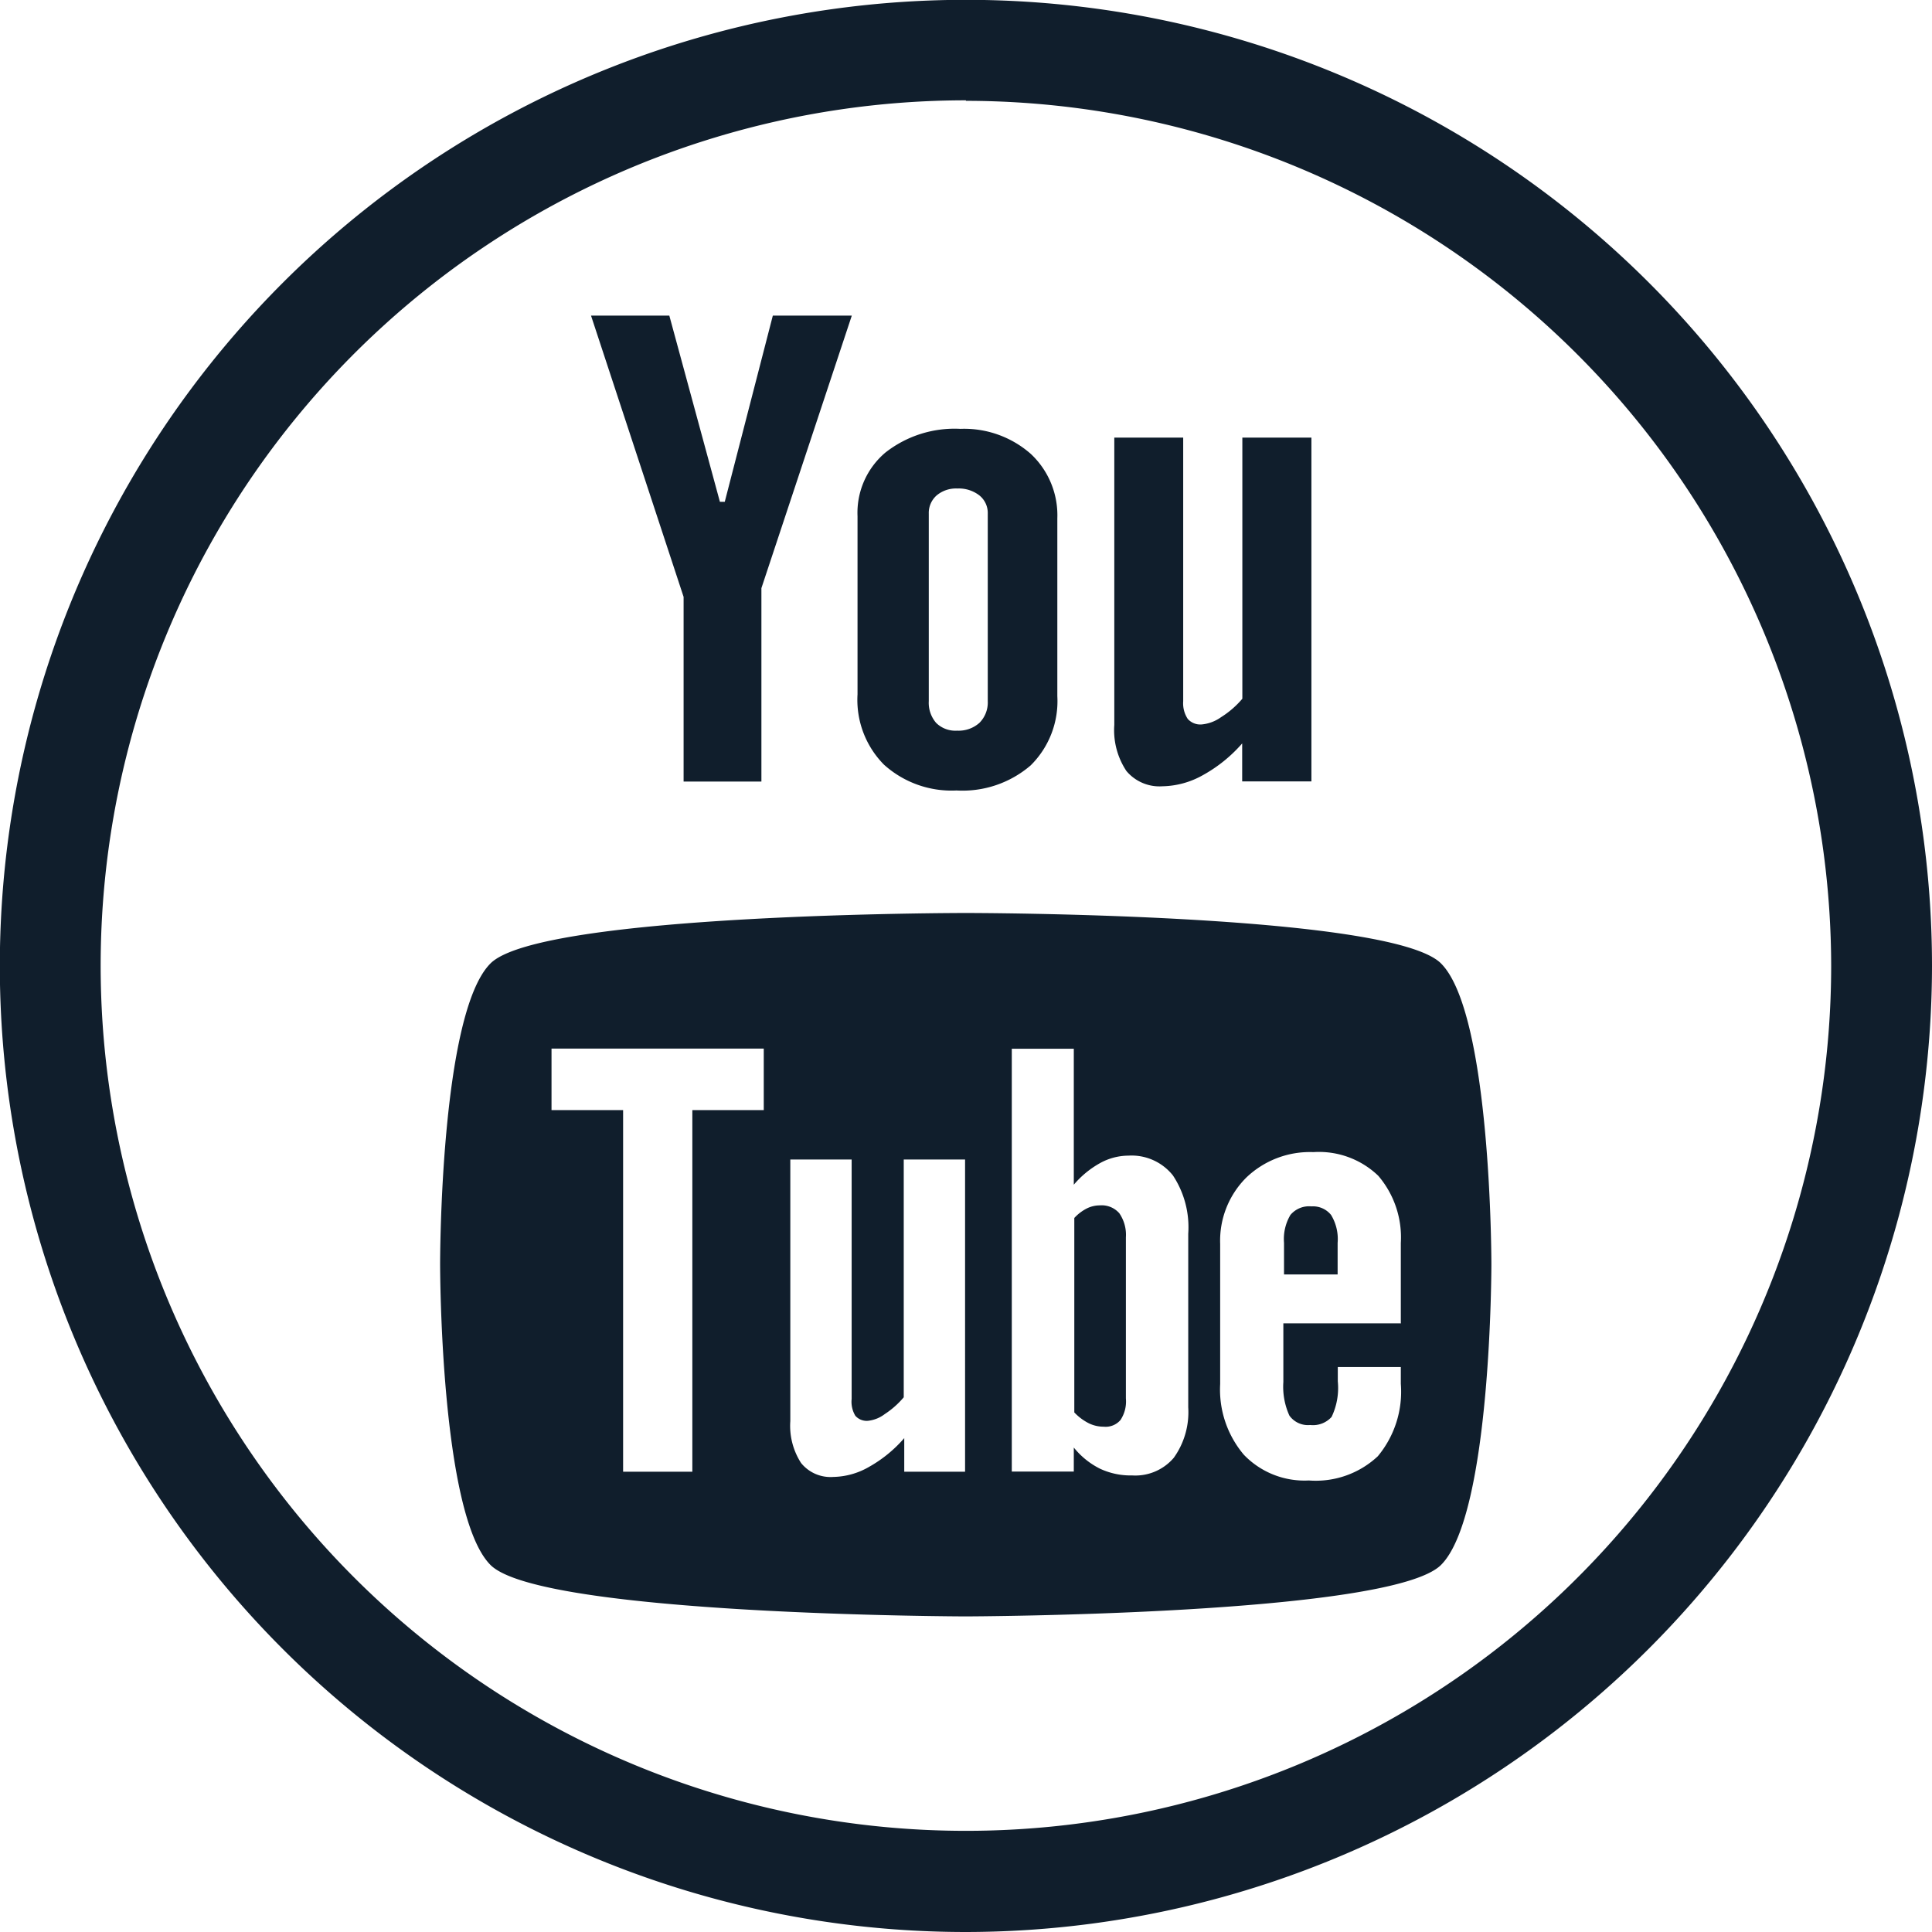 <?xml version="1.0" encoding="UTF-8" standalone="no"?>
<svg
   xmlns:dc="http://purl.org/dc/elements/1.1/"
   xmlns:cc="http://creativecommons.org/ns#"
   xmlns:rdf="http://www.w3.org/1999/02/22-rdf-syntax-ns#"
   xmlns:svg="http://www.w3.org/2000/svg"
   xmlns="http://www.w3.org/2000/svg"
   xmlns:sodipodi="http://sodipodi.sourceforge.net/DTD/sodipodi-0.dtd"
   xmlns:inkscape="http://www.inkscape.org/namespaces/inkscape"
   id="Layer_1"
   data-name="Layer 1"
   viewBox="0 0 114.97 114.97"
   version="1.1"
   sodipodi:docname="icon-youtube-bk.svg"
   inkscape:version="1.0.2-2 (e86c870879, 2021-01-15)">
  <defs
     id="defs922" />
  <sodipodi:namedview
     pagecolor="#ffffff"
     bordercolor="#666666"
     borderopacity="1"
     objecttolerance="10"
     gridtolerance="10"
     guidetolerance="10"
     inkscape:pageopacity="0"
     inkscape:pageshadow="2"
     inkscape:window-width="941"
     inkscape:window-height="702"
     id="namedview920"
     showgrid="false"
     inkscape:zoom="2.0527094"
     inkscape:cx="48.1446"
     inkscape:cy="63.201621"
     inkscape:window-x="867"
     inkscape:window-y="144"
     inkscape:window-maximized="0"
     inkscape:current-layer="Layer_1"
     inkscape:document-rotation="0" />
  <title
     id="title903">icon-youtube-black</title>
  <path
     d="M348.88,435.47A57.49,57.49,0,1,1,406.37,378,57.55,57.55,0,0,1,348.88,435.47Zm0-109A51.49,51.49,0,1,0,400.37,378,51.55,51.55,0,0,0,348.88,326.5Z"
     transform="translate(-291.4 -320.5)"
     id="path905"
     style="fill:#101e2c;fill-opacity:1" />
  <path
     d="M369.44,392.29a1.45,1.45,0,0,0-1.25.51,2.81,2.81,0,0,0-.38,1.66v1.88H371v-1.88a2.76,2.76,0,0,0-.39-1.66A1.38,1.38,0,0,0,369.44,392.29Z"
     transform="translate(-291.4 -320.5)"
     id="path907"
     style="fill:#101e2c;fill-opacity:1" />
  <path
     d="m 85.75,57.33 c -3,-3 -28.28,-3 -28.28,-3 0,0 -25.27,0 -28.28,3 -3.01,3 -3,17.82 -3,17.9 0,0.08 0,14.9 3,17.9 3,3 28.28,3.06 28.28,3.06 0,0 25.27,-0.07 28.28,-3.06 C 88.76,90.14 88.75,75.23 88.75,75.23 c 0,0 0.01,-14.9 -3,-17.9 z M 45.46,66.06 H 41.2 V 87.58 H 37.08 V 66.06 H 32.82 V 62.4 h 12.63 v 3.66 z m 12,21.52 h -3.65 v -2 a 7.85,7.85 0 0 1 -2.11,1.72 A 4.4,4.4 0 0 1 49.58,87.89 2.25,2.25 0 0 1 47.67,87.06 4.08,4.08 0 0 1 47.03,84.57 V 69 h 3.65 v 14.25 a 1.62,1.62 0 0 0 0.22,1 0.9,0.9 0 0 0 0.75,0.3 2,2 0 0 0 1,-0.4 5.17,5.17 0 0 0 1.13,-1 V 69 h 3.65 V 87.58 Z M 70.71,83.75 a 4.66,4.66 0 0 1 -0.86,3 3,3 0 0 1 -2.48,1.05 4.29,4.29 0 0 1 -1.91,-0.4 4.68,4.68 0 0 1 -1.56,-1.26 v 1.43 h -3.69 V 62.41 h 3.69 V 70.5 A 5.63,5.63 0 0 1 65.47,69.21 3.52,3.52 0 0 1 67.15,68.77 3.14,3.14 0 0 1 69.8,69.95 5.59,5.59 0 0 1 70.71,73.42 v 10.31 z m 12.66,-5 h -7 v 3.49 a 4.15,4.15 0 0 0 0.36,2 1.36,1.36 0 0 0 1.24,0.56 1.49,1.49 0 0 0 1.27,-0.48 4,4 0 0 0 0.37,-2.12 v -0.85 h 3.75 v 1 a 6,6 0 0 1 -1.37,4.31 5.4,5.4 0 0 1 -4.1,1.44 5,5 0 0 1 -3.87,-1.53 6,6 0 0 1 -1.41,-4.21 v -8.34 a 5.3,5.3 0 0 1 1.55,-3.94 5.47,5.47 0 0 1 4,-1.52 5.09,5.09 0 0 1 3.86,1.41 5.64,5.64 0 0 1 1.34,4 v 4.74 z"
     id="path909"
     style="fill:#101e2c;stroke-width:1;fill-opacity:1" />
  <path
     d="M356.85,392.23a1.73,1.73,0,0,0-.77.18,2.63,2.63,0,0,0-.75.57v11.57a3.12,3.12,0,0,0,.87.65,2,2,0,0,0,.88.2,1.16,1.16,0,0,0,1-.4,2,2,0,0,0,.32-1.28v-9.59a2.27,2.27,0,0,0-.39-1.43A1.39,1.39,0,0,0,356.85,392.23Z"
     transform="translate(-291.4 -320.5)"
     id="path911"
     style="fill:#101e2c;fill-opacity:1" />
  <path
     d="M369.43,367h-4.11v-2.26a8.66,8.66,0,0,1-2.36,1.9,5.07,5.07,0,0,1-2.38.65,2.57,2.57,0,0,1-2.15-.91,4.39,4.39,0,0,1-.72-2.74v-17.1h4.1v15.69a1.69,1.69,0,0,0,.27,1.05,1,1,0,0,0,.83.33,2.35,2.35,0,0,0,1.15-.43,5.46,5.46,0,0,0,1.27-1.1V346.54h4.11V367h0Z"
     transform="translate(-291.4 -320.5)"
     id="path913"
     style="fill:#101e2c;fill-opacity:1" />
  <path
     d="M352.74,347.51a6,6,0,0,0-4.19-1.49,6.67,6.67,0,0,0-4.46,1.41,4.69,4.69,0,0,0-1.66,3.79v10.6A5.48,5.48,0,0,0,344,366a6,6,0,0,0,4.32,1.54,6.22,6.22,0,0,0,4.41-1.49,5.37,5.37,0,0,0,1.59-4.12V351.34A5,5,0,0,0,352.74,347.51Zm-2.56,14.71a1.72,1.72,0,0,1-.49,1.29,1.85,1.85,0,0,1-1.33.47,1.63,1.63,0,0,1-1.25-.46,1.83,1.83,0,0,1-.44-1.3V351.07a1.39,1.39,0,0,1,.47-1.09,1.79,1.79,0,0,1,1.23-.41,2,2,0,0,1,1.31.41,1.34,1.34,0,0,1,.5,1.09v11.15Z"
     transform="translate(-291.4 -320.5)"
     id="path915"
     style="fill:#101e2c;fill-opacity:1" />
  <polygon
     points="39.83 18.78 35.17 18.78 40.68 35.52 40.68 46.51 45.31 46.51 45.31 35 50.69 18.78 45.99 18.78 43.13 29.86 42.84 29.86 39.83 18.78"
     id="polygon917"
     style="fill:#101e2c;fill-opacity:1" />
</svg>
